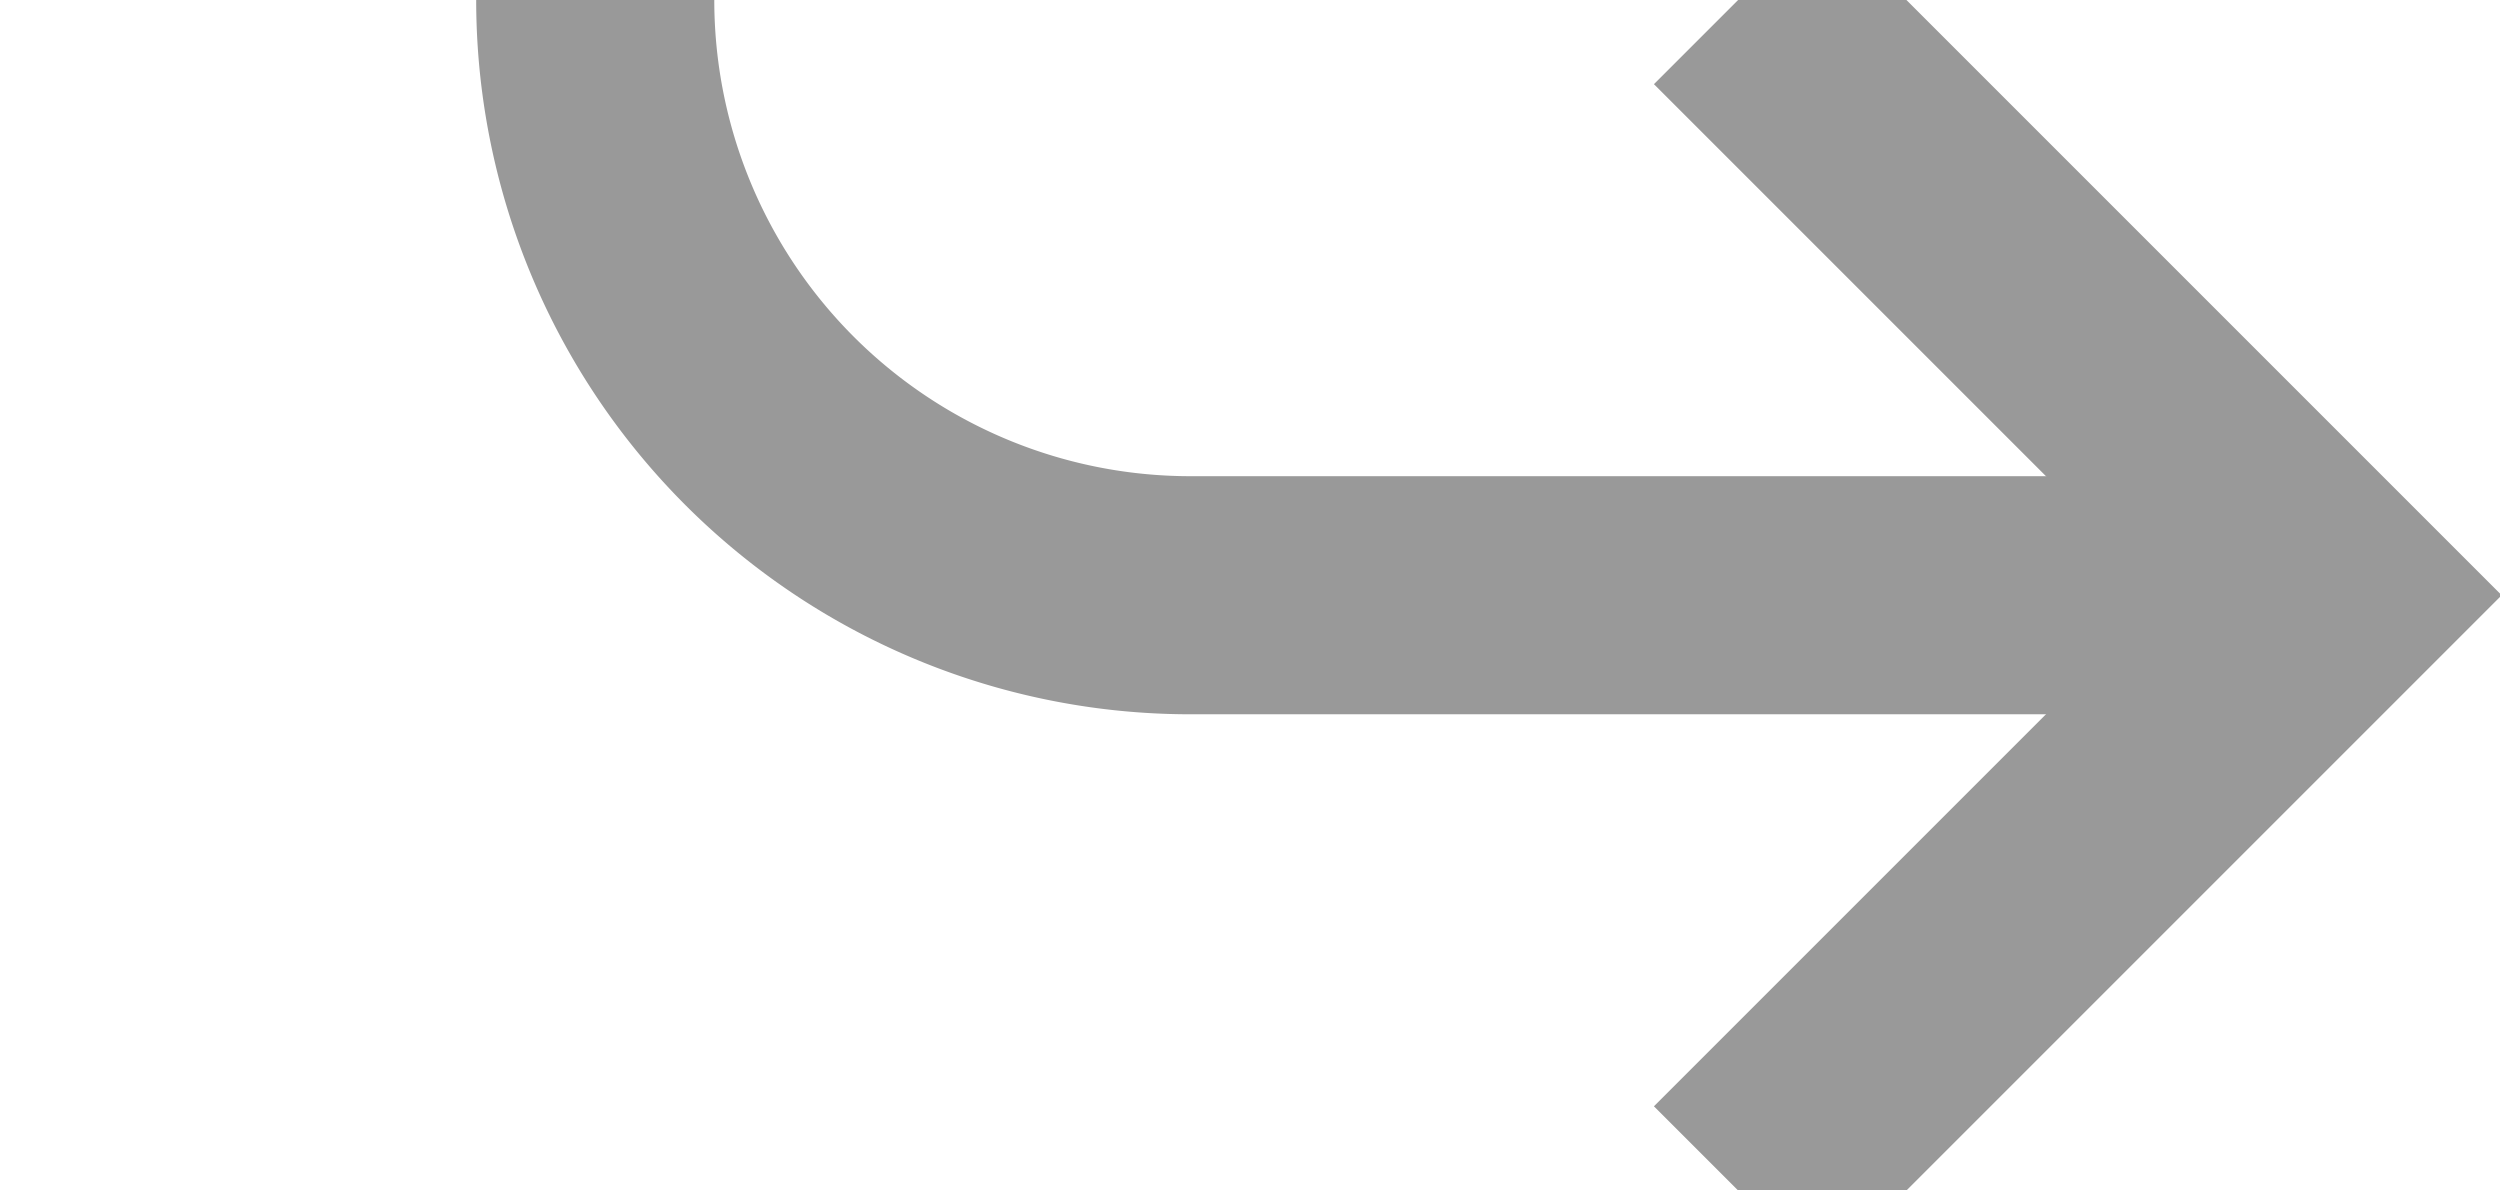﻿<?xml version="1.0" encoding="utf-8"?>
<svg version="1.1" xmlns:xlink="http://www.w3.org/1999/xlink" width="21px" height="10px" preserveAspectRatio="xMinYMid meet" viewBox="1436 228  21 8" xmlns="http://www.w3.org/2000/svg">
  <path d="M 1170 157  L 1436 157  A 5 5 0 0 1 1441 162 L 1441 227  A 5 5 0 0 0 1446 232 L 1455 232  " stroke-width="2" stroke="#999999" fill="none" />
  <path d="M 1449.893 227.707  L 1454.186 232  L 1449.893 236.293  L 1451.307 237.707  L 1456.307 232.707  L 1457.014 232  L 1456.307 231.293  L 1451.307 226.293  L 1449.893 227.707  Z " fill-rule="nonzero" fill="#999999" stroke="none" />
</svg>
